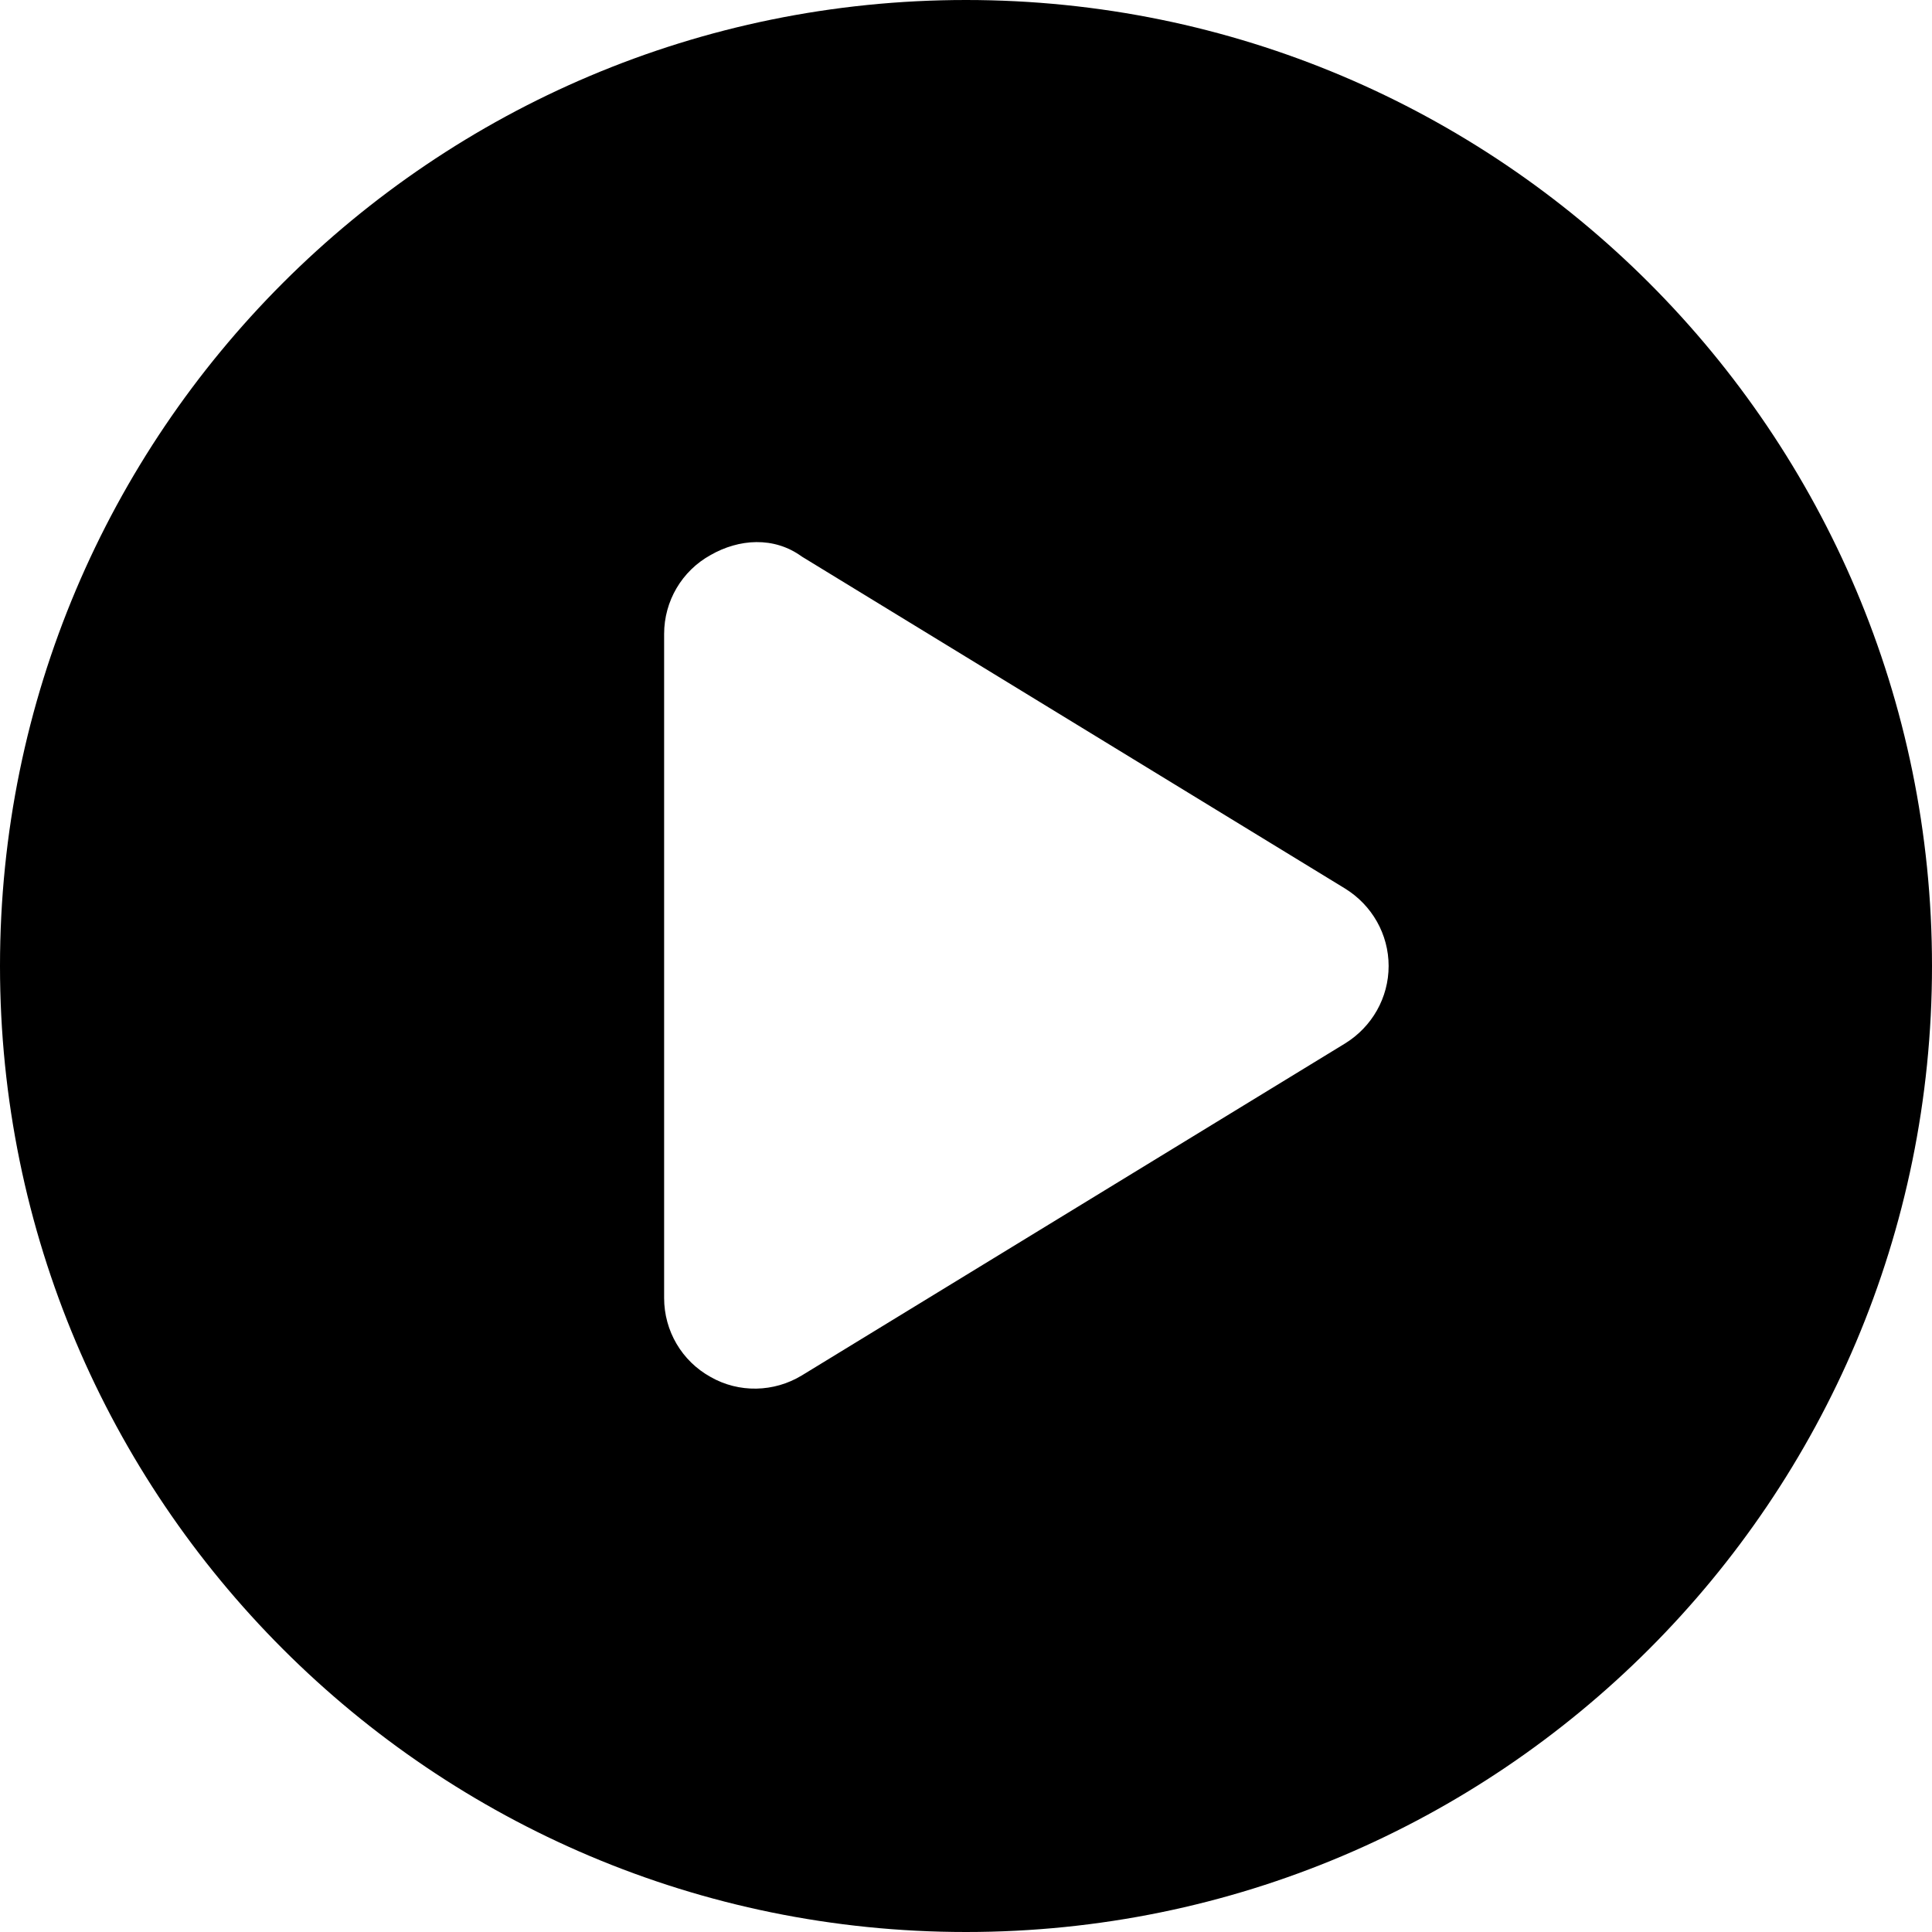 <svg xmlns="http://www.w3.org/2000/svg" viewBox="0 0 512 512" preserveAspectRatio="xMidYMid meet"><path d="M512 256c0 141.4-114.6 256-256 256S0 397.4 0 256 114.6 0 256 0s256 114.6 256 256zm-336-88v176c0 8.7 4.7 16.7 12.3 20.9 7.5 4.3 16.8 4.1 24.2-.4l144-88c7.1-4.4 11.5-12.1 11.5-20.5s-4.4-16.1-11.5-20.5l-144-88c-7.4-5.4-16.7-4.7-24.2-.4-7.6 4.2-12.3 12.2-12.3 20.9z"/></svg>